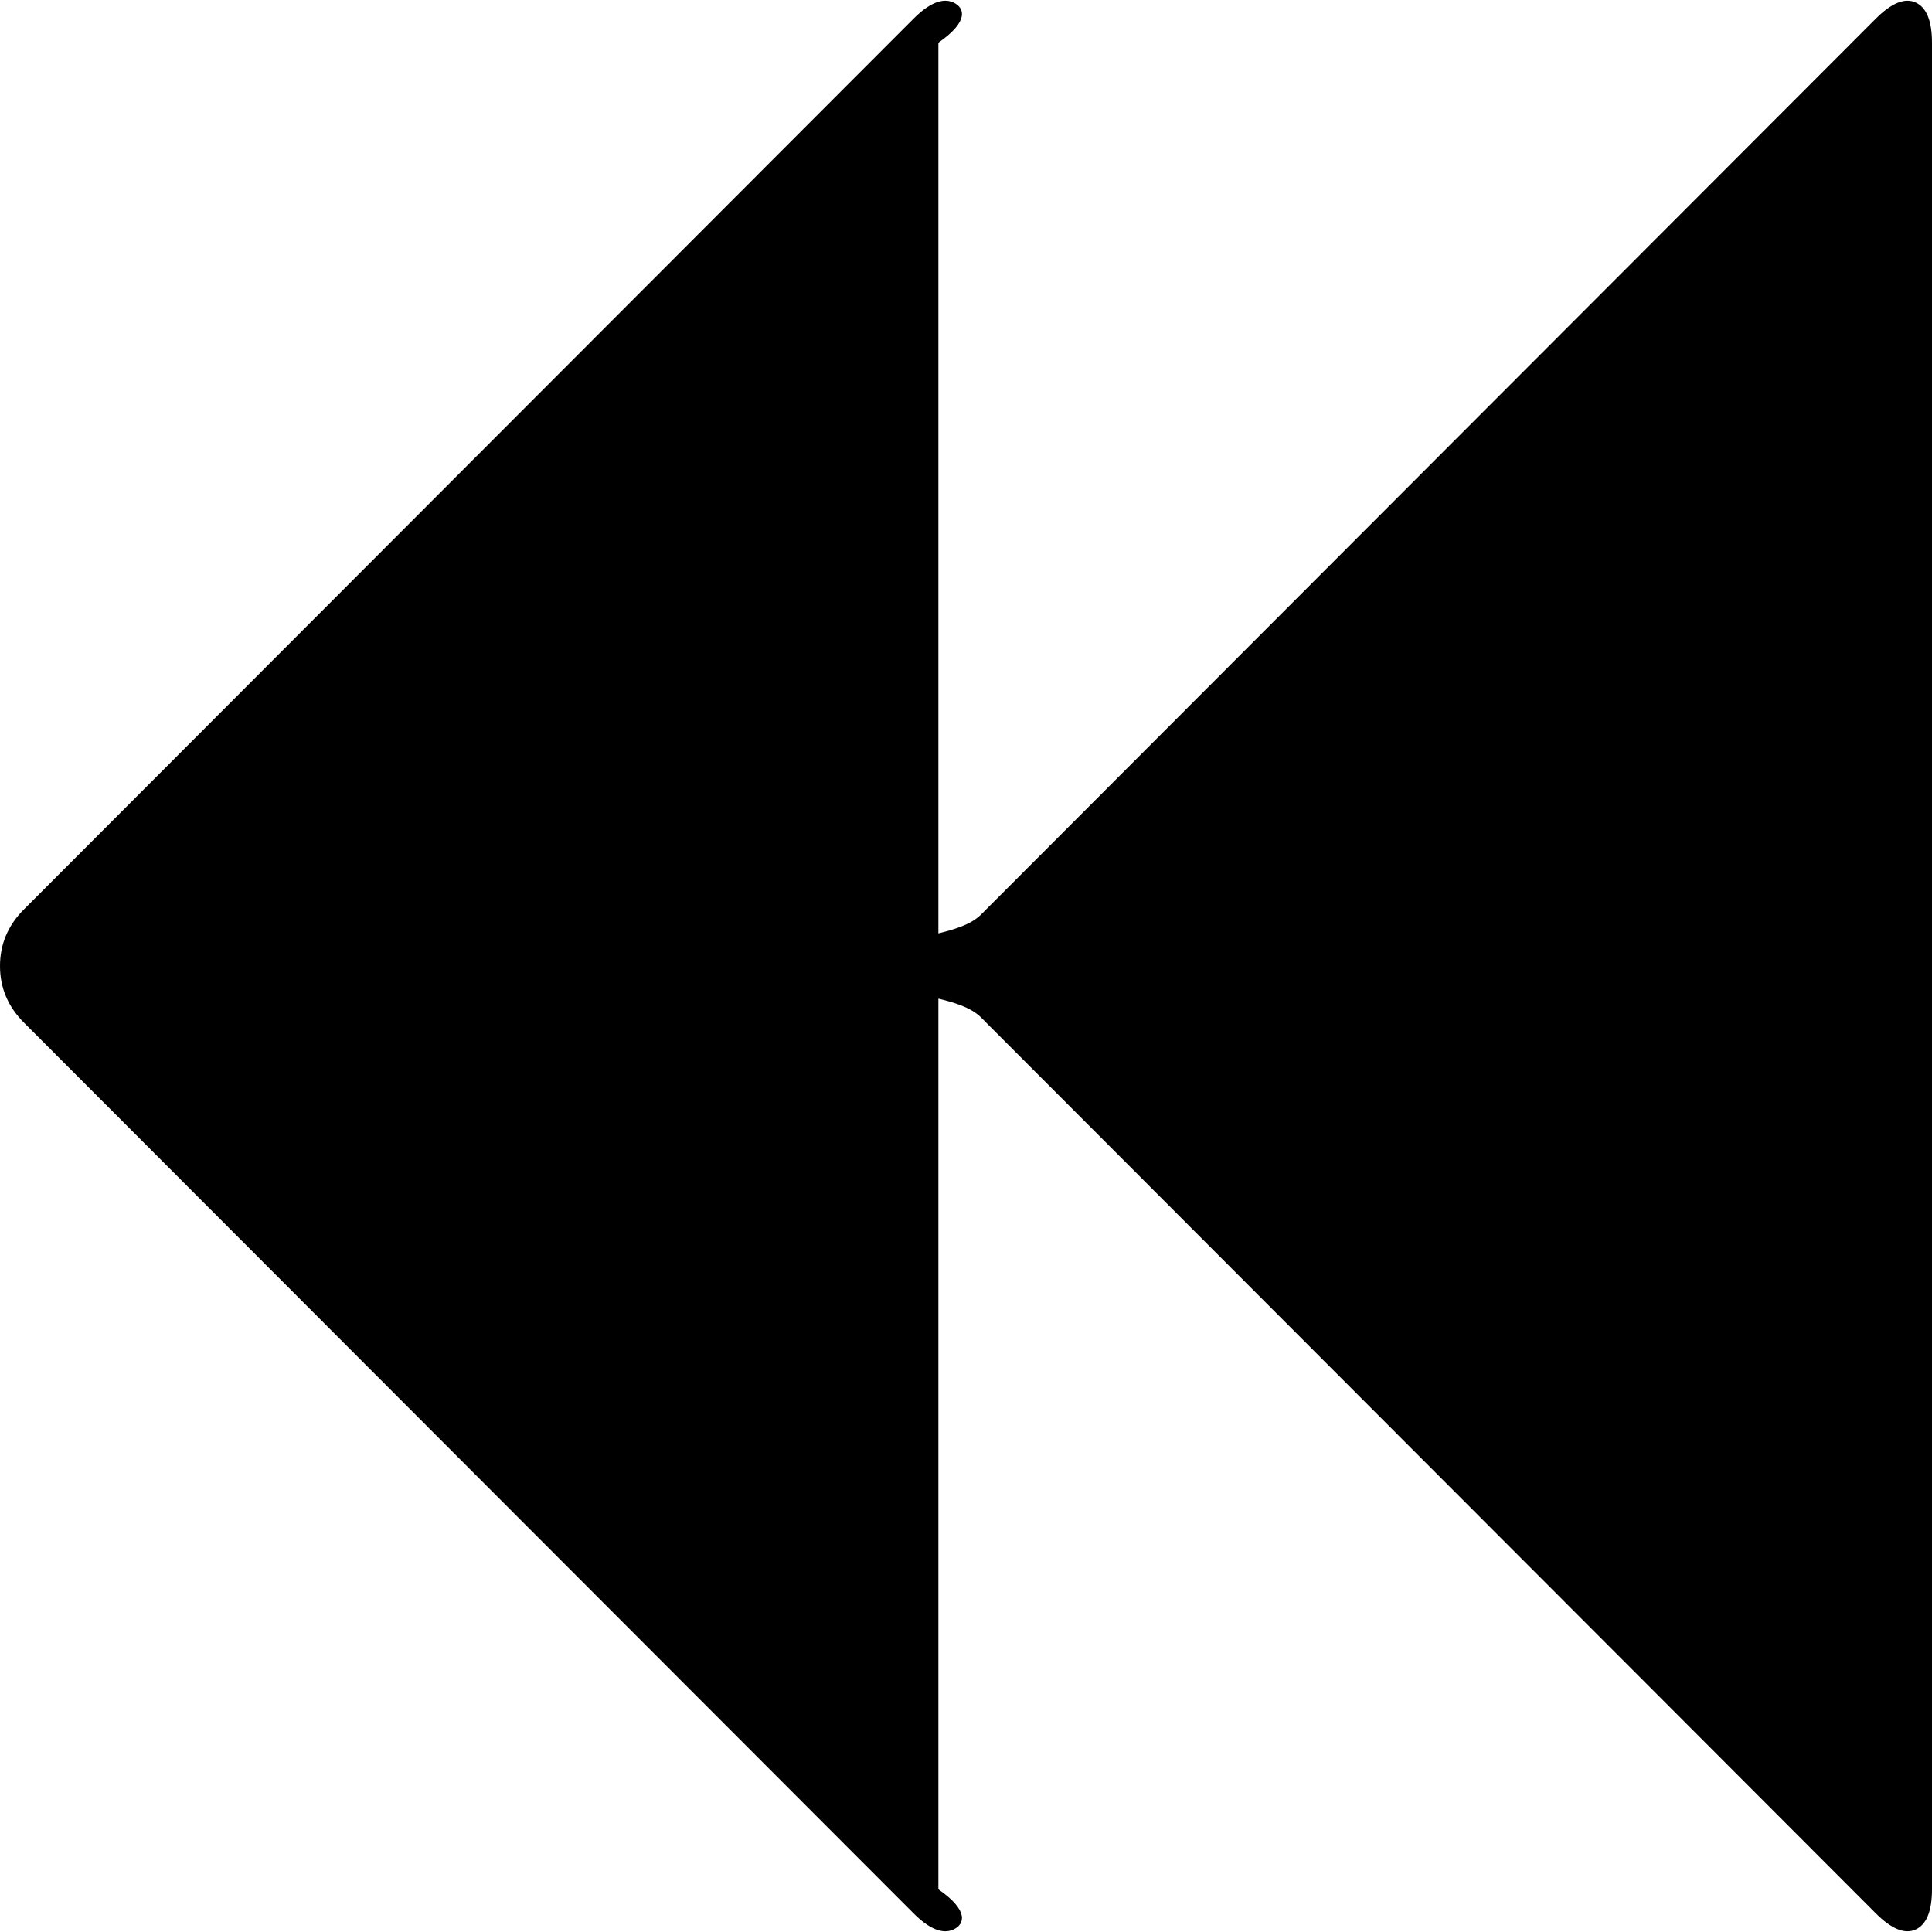 ﻿<?xml version="1.0" encoding="utf-8"?>
<svg version="1.1" xmlns:xlink="http://www.w3.org/1999/xlink" width="35px" height="35px" xmlns="http://www.w3.org/2000/svg">
  <g transform="matrix(1 0 0 1 -325 -629 )">
    <path d="M 17.863 16.477  L 33.979 0.341  C 34.266 0.053  34.508 -0.045  34.705 0.045  C 34.902 0.136  35 0.379  35 0.773  L 35 34.227  C 35 34.621  34.902 34.864  34.705 34.955  C 34.508 35.045  34.266 34.947  33.979 34.659  L 17.863 18.523  C 17.727 18.386  17.629 18.242  17 18.091  L 17 34.227  C 17.568 34.621  17.47 34.864  17.273 34.955  C 17.076 35.045  16.834 34.947  16.547 34.659  L 0.431 18.523  C 0.144 18.235  0 17.894  0 17.5  C 0 17.106  0.144 16.765  0.431 16.477  L 16.547 0.341  C 16.834 0.053  17.076 -0.045  17.273 0.045  C 17.47 0.136  17.568 0.379  17 0.773  L 17 16.909  C 17.629 16.758  17.727 16.614  17.863 16.477  Z " fill-rule="nonzero" fill="#000000" stroke="none" transform="matrix(1 0 0 1 325 629 )" />
  </g>
</svg>